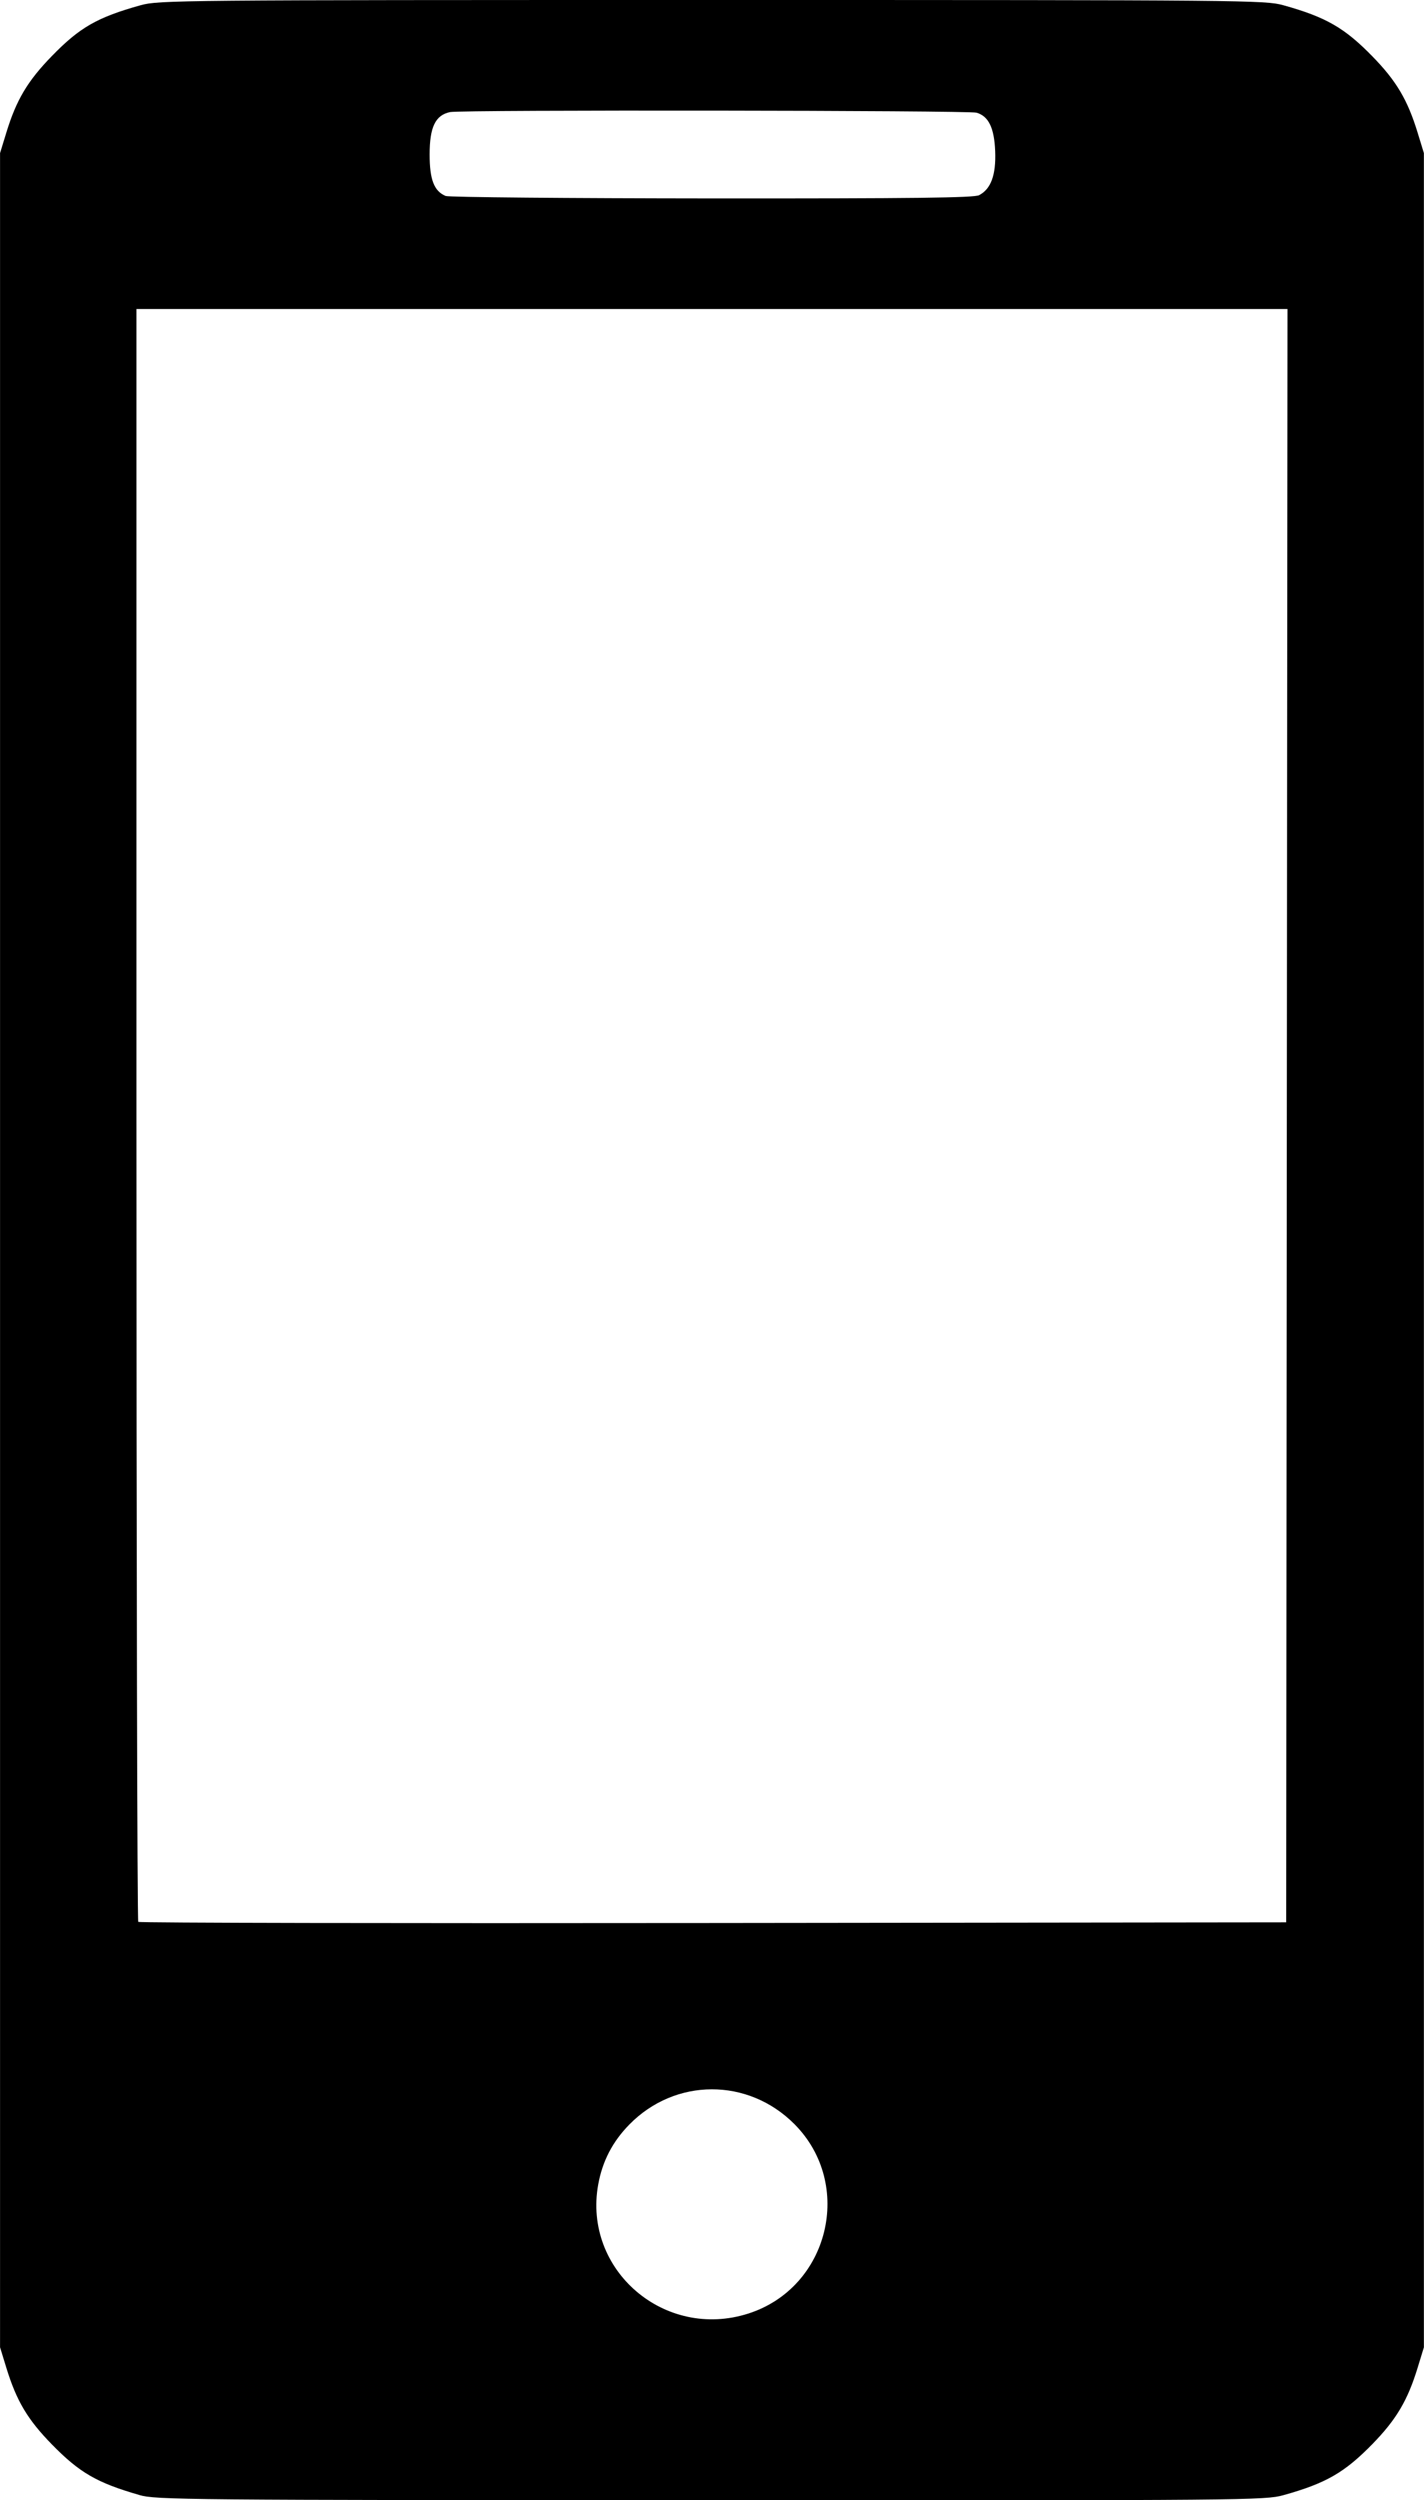 <?xml version="1.0" encoding="UTF-8" standalone="no"?>
<svg
   xmlns:dc="http://purl.org/dc/elements/1.1/"
   xmlns:cc="http://creativecommons.org/ns#"
   xmlns:rdf="http://www.w3.org/1999/02/22-rdf-syntax-ns#"
   xmlns:svg="http://www.w3.org/2000/svg"
   xmlns="http://www.w3.org/2000/svg"
   xmlns:sodipodi="http://sodipodi.sourceforge.net/DTD/sodipodi-0.dtd"
   xmlns:inkscape="http://www.inkscape.org/namespaces/inkscape"
   xml:space="preserve"
   width="19.734mm"
   height="34.633mm"
   version="1.1"
   style="clip-rule:evenodd;fill-rule:evenodd;image-rendering:optimizeQuality;shape-rendering:geometricPrecision;text-rendering:geometricPrecision"
   viewBox="0 0 24.888 43.685"
   id="svg810"
   sodipodi:docname="мобильные.svg"
   inkscape:version="1.0 (4035a4fb49, 2020-05-01)"><sodipodi:namedview
   inkscape:document-rotation="0"
   pagecolor="#ffffff"
   bordercolor="#666666"
   borderopacity="1"
   objecttolerance="10"
   gridtolerance="10"
   guidetolerance="10"
   inkscape:pageopacity="0"
   inkscape:pageshadow="2"
   inkscape:window-width="1920"
   inkscape:window-height="1018"
   id="namedview812"
   showgrid="false"
   inkscape:zoom="3.2030773"
   inkscape:cx="-10.871368"
   inkscape:cy="60.962351"
   inkscape:window-x="-6"
   inkscape:window-y="-6"
   inkscape:window-maximized="1"
   inkscape:current-layer="svg810" />
 <defs
   id="defs804">
  <style
   type="text/css"
   id="style802">
   <![CDATA[
    .fil0 {fill:#2B2A29}
   ]]>
  </style>
 </defs>
 
<path
   id="path8"
   d="m 2.431,43.592 c -0.737,-0.212 -1.042,-0.388 -1.524,-0.881 -0.426,-0.435 -0.619,-0.759 -0.797,-1.337 l -0.111,-0.362 V 21.844 2.675 l 0.111,-0.362 c 0.175,-0.57 0.371,-0.899 0.795,-1.334 C 1.392,0.478 1.699,0.303 2.454,0.092 2.775,0.003 3.083,0 12.444,0 c 9.361,0 9.669,0.003 9.989,0.092 0.743,0.207 1.069,0.394 1.558,0.896 0.415,0.425 0.612,0.757 0.786,1.325 l 0.111,0.362 v 19.169 19.169 l -0.111,0.362 c -0.174,0.567 -0.372,0.9 -0.786,1.325 -0.49,0.502 -0.816,0.689 -1.558,0.896 -0.321,0.089 -0.623,0.092 -10.013,0.089 -9.238,-0.003 -9.697,-0.008 -9.989,-0.092 z M 13.081,40.422 c 1.411,-0.453 1.85,-2.258 0.804,-3.309 -0.81,-0.814 -2.085,-0.811 -2.887,0.008 -0.293,0.299 -0.469,0.639 -0.543,1.046 -0.27,1.495 1.161,2.725 2.626,2.255 z m 9.411,-20.93 0.012,-14.093 H 12.444 2.383 V 19.473 c 0,7.74 0.014,14.088 0.032,14.106 0.017,0.018 4.539,0.027 10.049,0.02 l 10.017,-0.012 z M 17.115,3.409 C 17.321,3.301 17.41,3.056 17.394,2.642 17.378,2.234 17.279,2.03 17.068,1.969 16.924,1.928 8.067,1.917 7.867,1.958 c -0.258,0.053 -0.359,0.261 -0.359,0.741 0,0.44 0.078,0.641 0.28,0.725 0.054,0.022 2.149,0.041 4.656,0.043 3.529,0.002 4.583,-0.011 4.671,-0.057 z"
   style="fill:#000000;stroke-width:0.048" /></svg>

